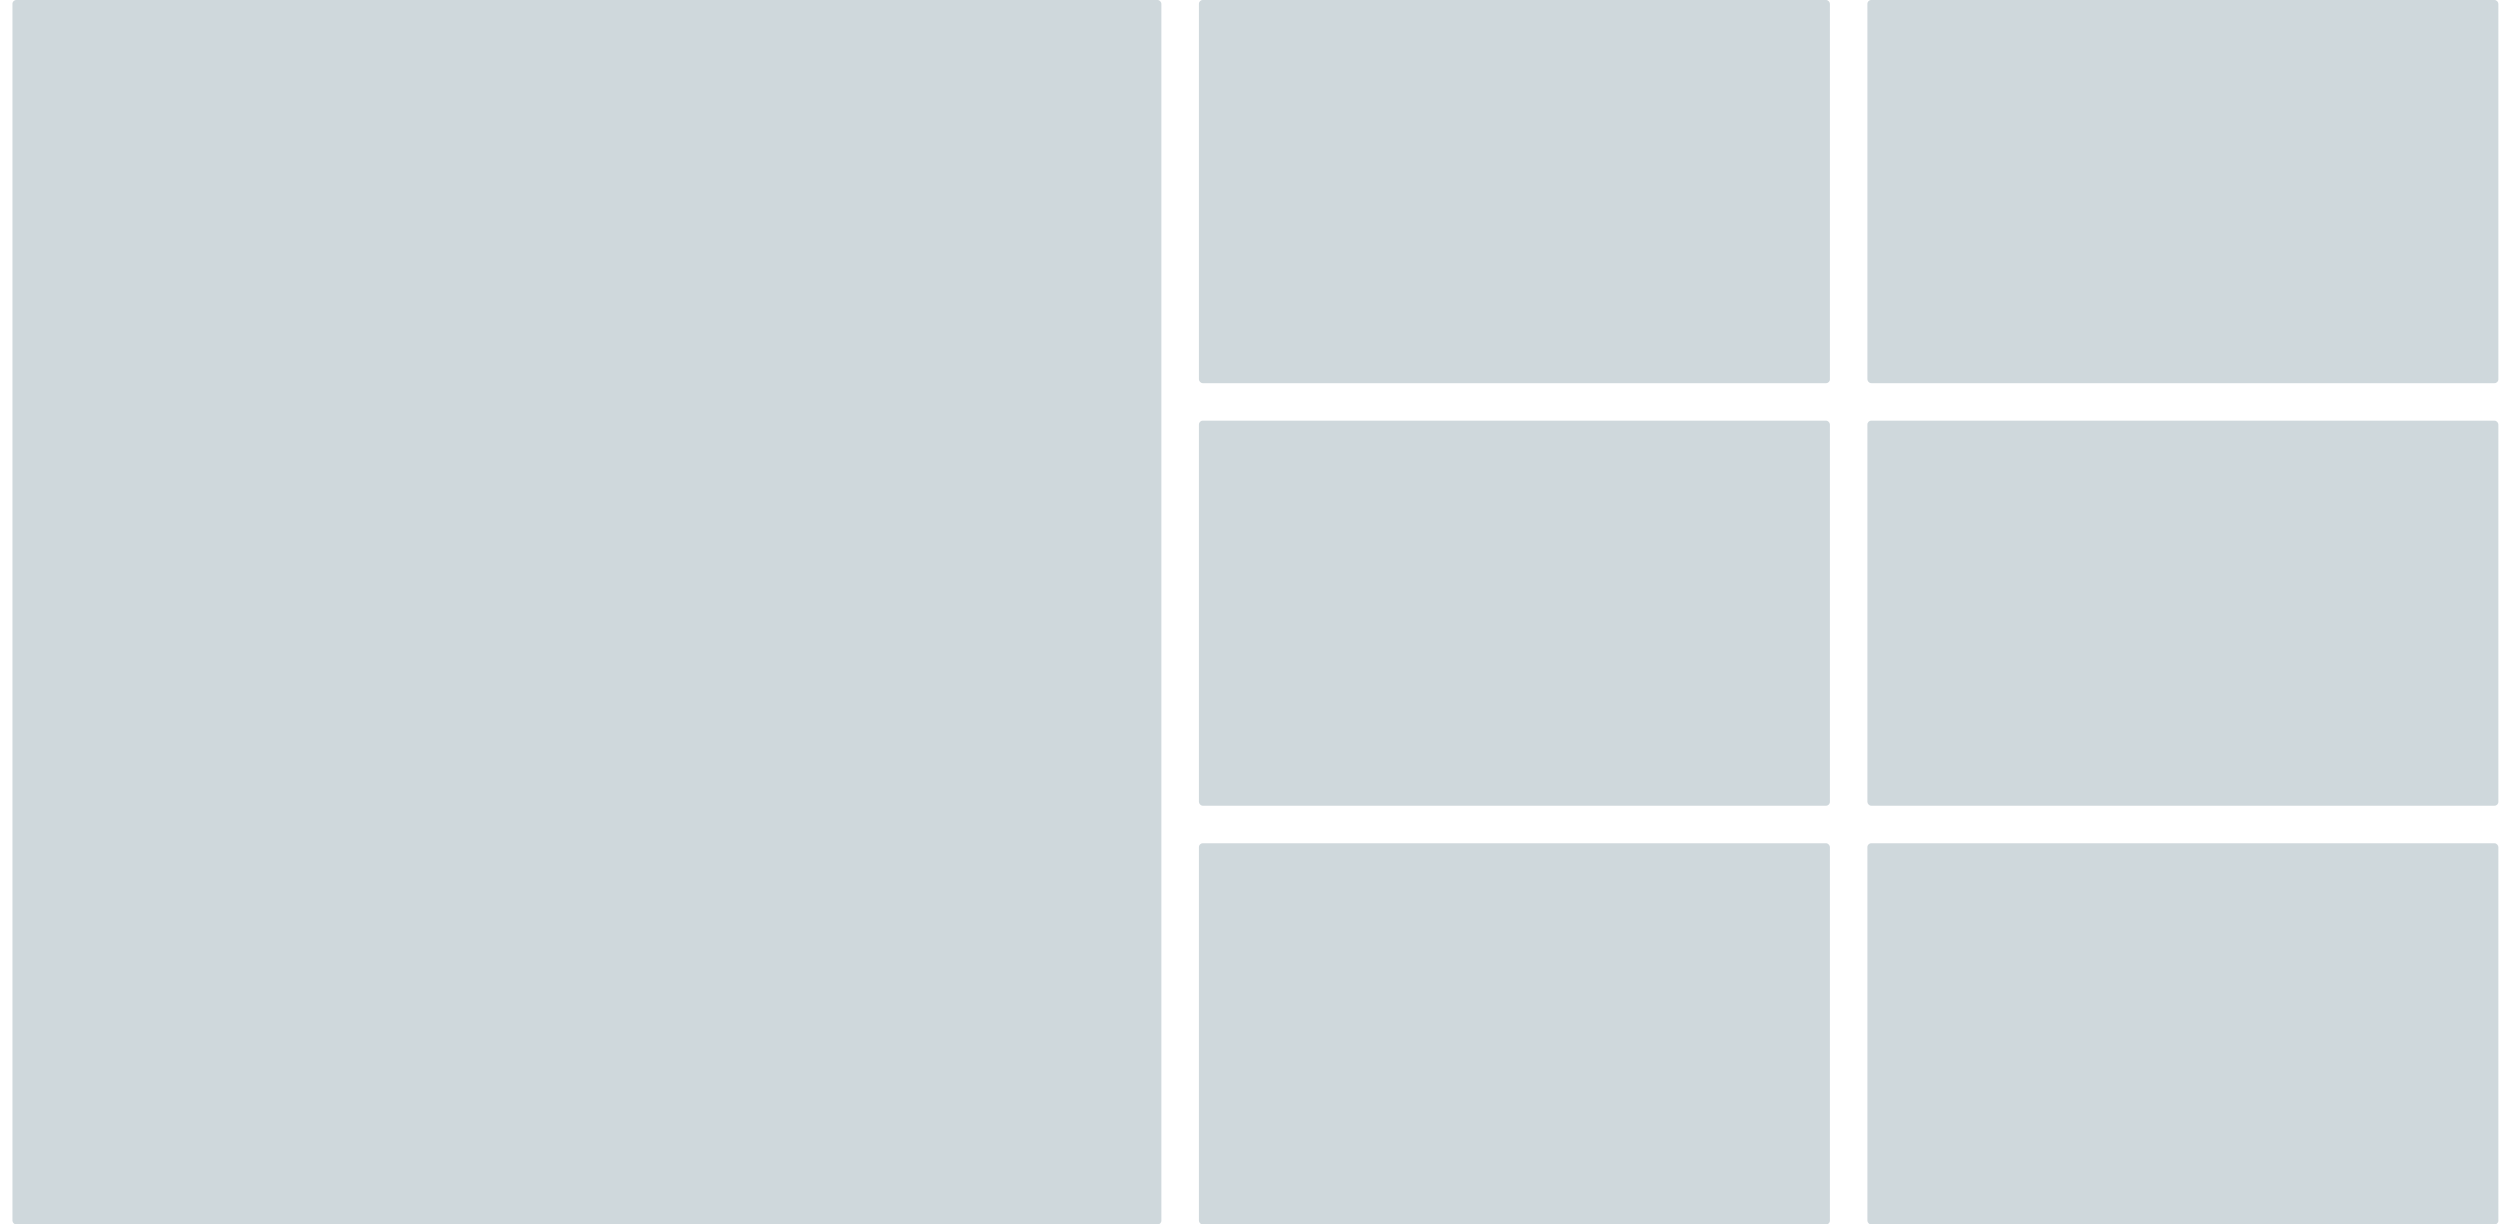 <svg width="49" height="24" viewBox="0 0 49 24" fill="none" xmlns="http://www.w3.org/2000/svg">
<rect x="0.244" width="22.519" height="24" rx="0.075" fill="#CFD8DC"/>
<rect x="23.499" width="12.367" height="7.51" rx="0.075" fill="#CFD8DC"/>
<rect x="23.499" y="8.245" width="12.367" height="7.547" rx="0.075" fill="#CFD8DC"/>
<rect x="23.499" y="16.528" width="12.367" height="7.472" rx="0.075" fill="#CFD8DC"/>
<rect x="36.601" width="12.367" height="7.51" rx="0.075" fill="#CFD8DC"/>
<rect x="36.601" y="8.245" width="12.367" height="7.547" rx="0.075" fill="#CFD8DC"/>
<rect x="36.601" y="16.528" width="12.367" height="7.472" rx="0.075" fill="#CFD8DC"/>
</svg>
